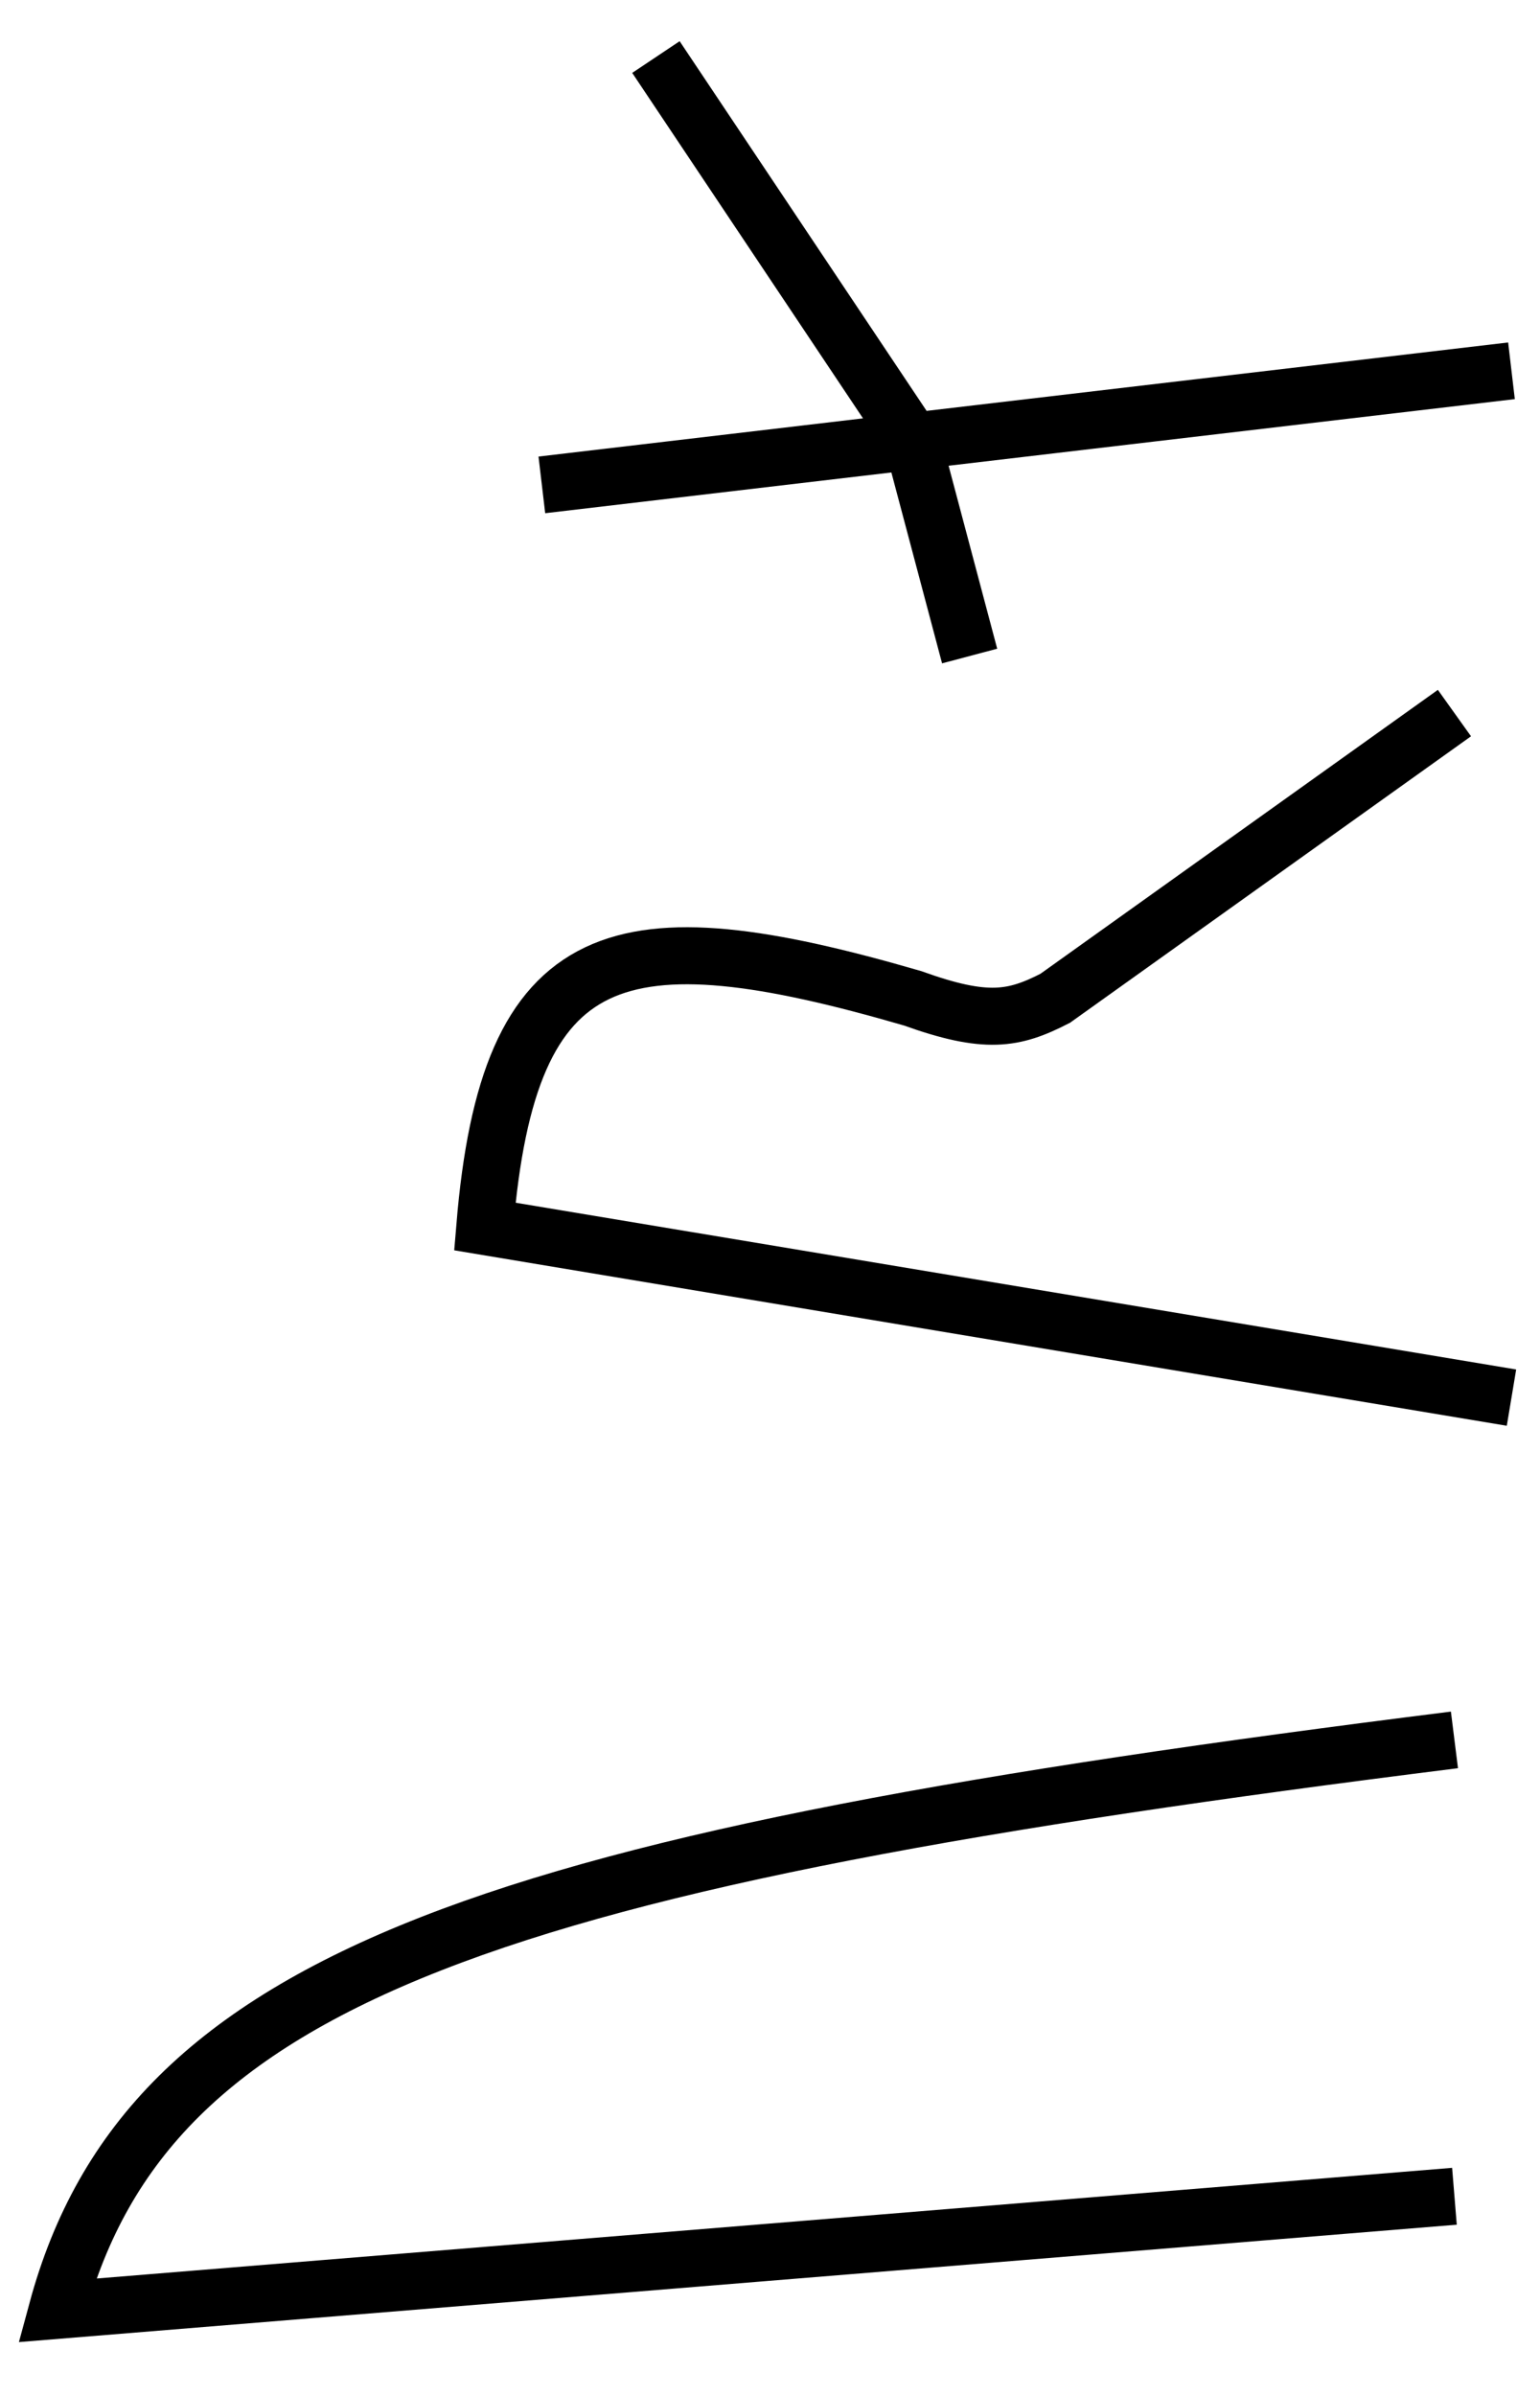<svg width="27" height="42" viewBox="0 0 27 42" fill="none" xmlns="http://www.w3.org/2000/svg">
<path d="M25.5 38.5L1 40.5C2.596 34.598 8.721 32.599 25.5 30.5M26.5 24.5L8.5 21.5C8.916 16.493 10.837 15.999 16 17.5C17.29 17.964 17.775 17.872 18.5 17.5L25.5 12.5M9.5 8.5L16 7.735M26.5 6.5L16 7.735M16 7.735L11.5 1M16 7.735L17 11.5" stroke="black"/>
</svg>
